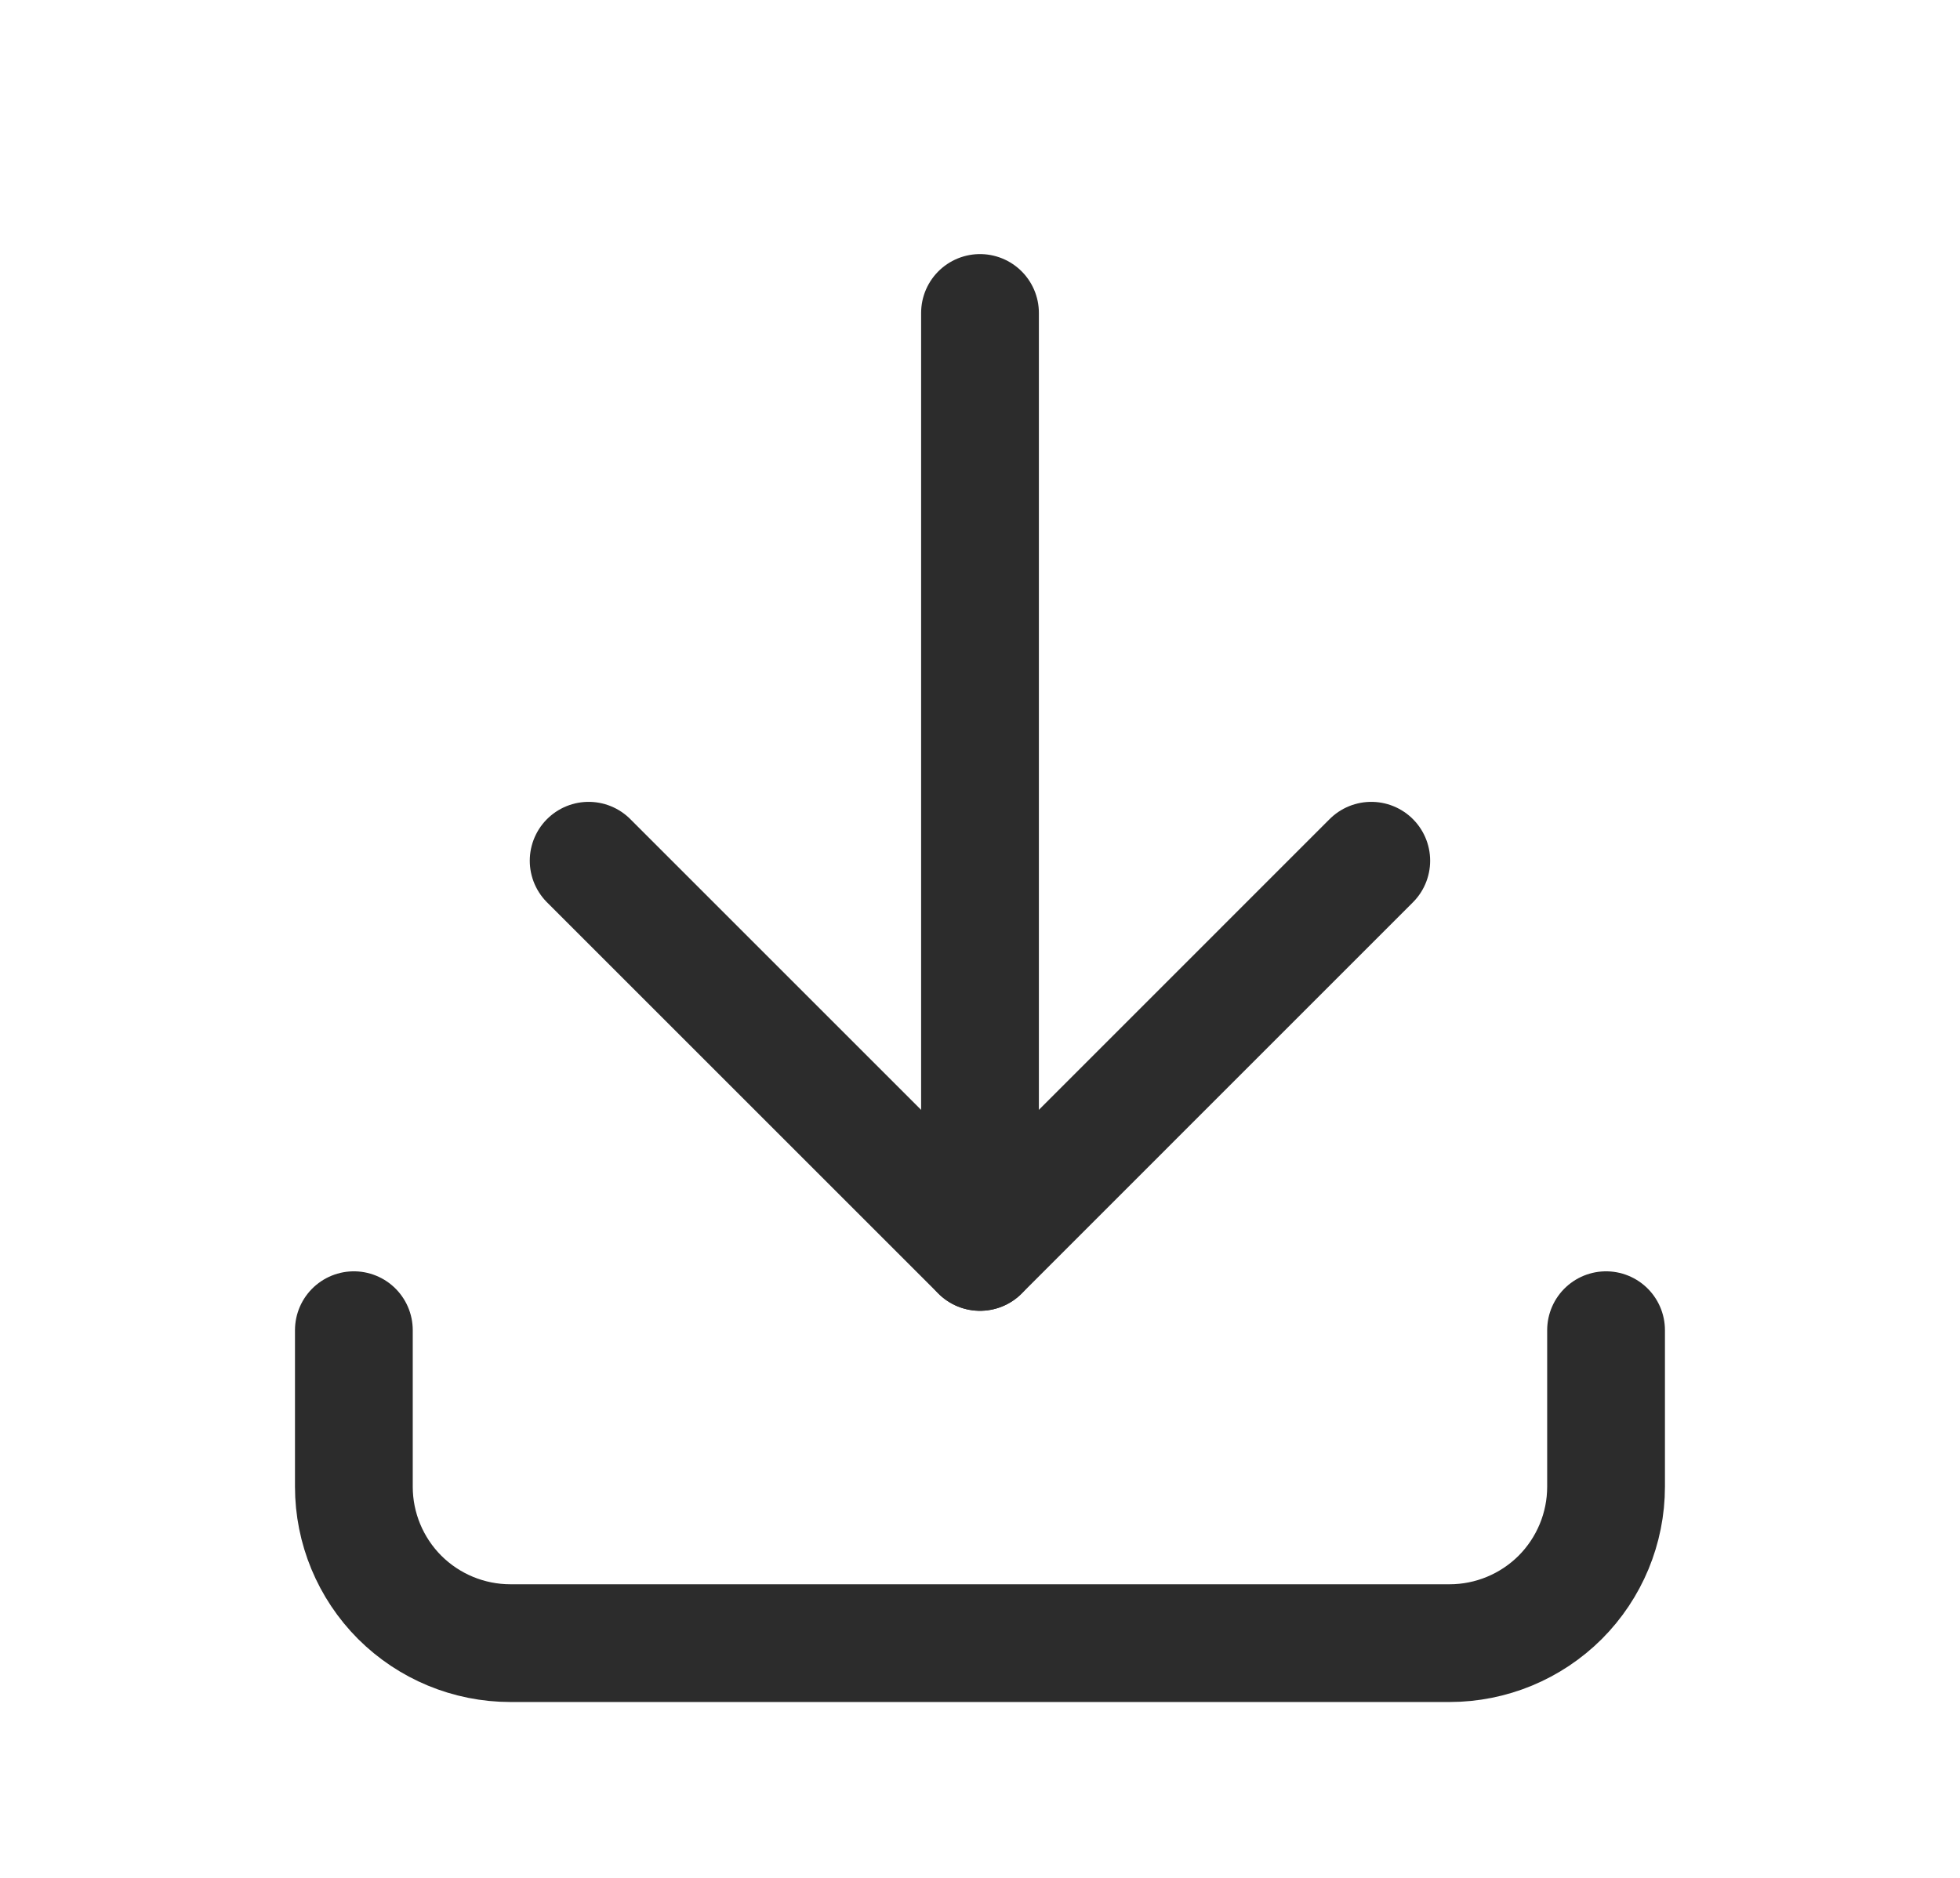 <svg xmlns="http://www.w3.org/2000/svg" width="24" height="23" fill="none" viewBox="0 0 24 23"><g clip-path="url(#clip0_4837_13501)"><path stroke="#2C2C2C" stroke-linecap="round" stroke-linejoin="round" stroke-width="1.442" d="M4.333 16.292V18.209C4.333 18.717 4.535 19.204 4.894 19.564C5.254 19.923 5.741 20.125 6.25 20.125H17.75C18.258 20.125 18.745 19.923 19.105 19.564C19.464 19.204 19.666 18.717 19.666 18.209V16.292"/><path stroke="#2C2C2C" stroke-linecap="round" stroke-linejoin="round" stroke-width="1.442" d="M7.208 10.542L12 15.334L16.791 10.542"/><path stroke="#2C2C2C" stroke-linecap="round" stroke-linejoin="round" stroke-width="1.442" d="M12 3.833V15.333"/></g><defs><clipPath id="clip0_4837_13501"><rect width="23" height="23" fill="#fff" transform="translate(0.5)"/></clipPath></defs></svg>